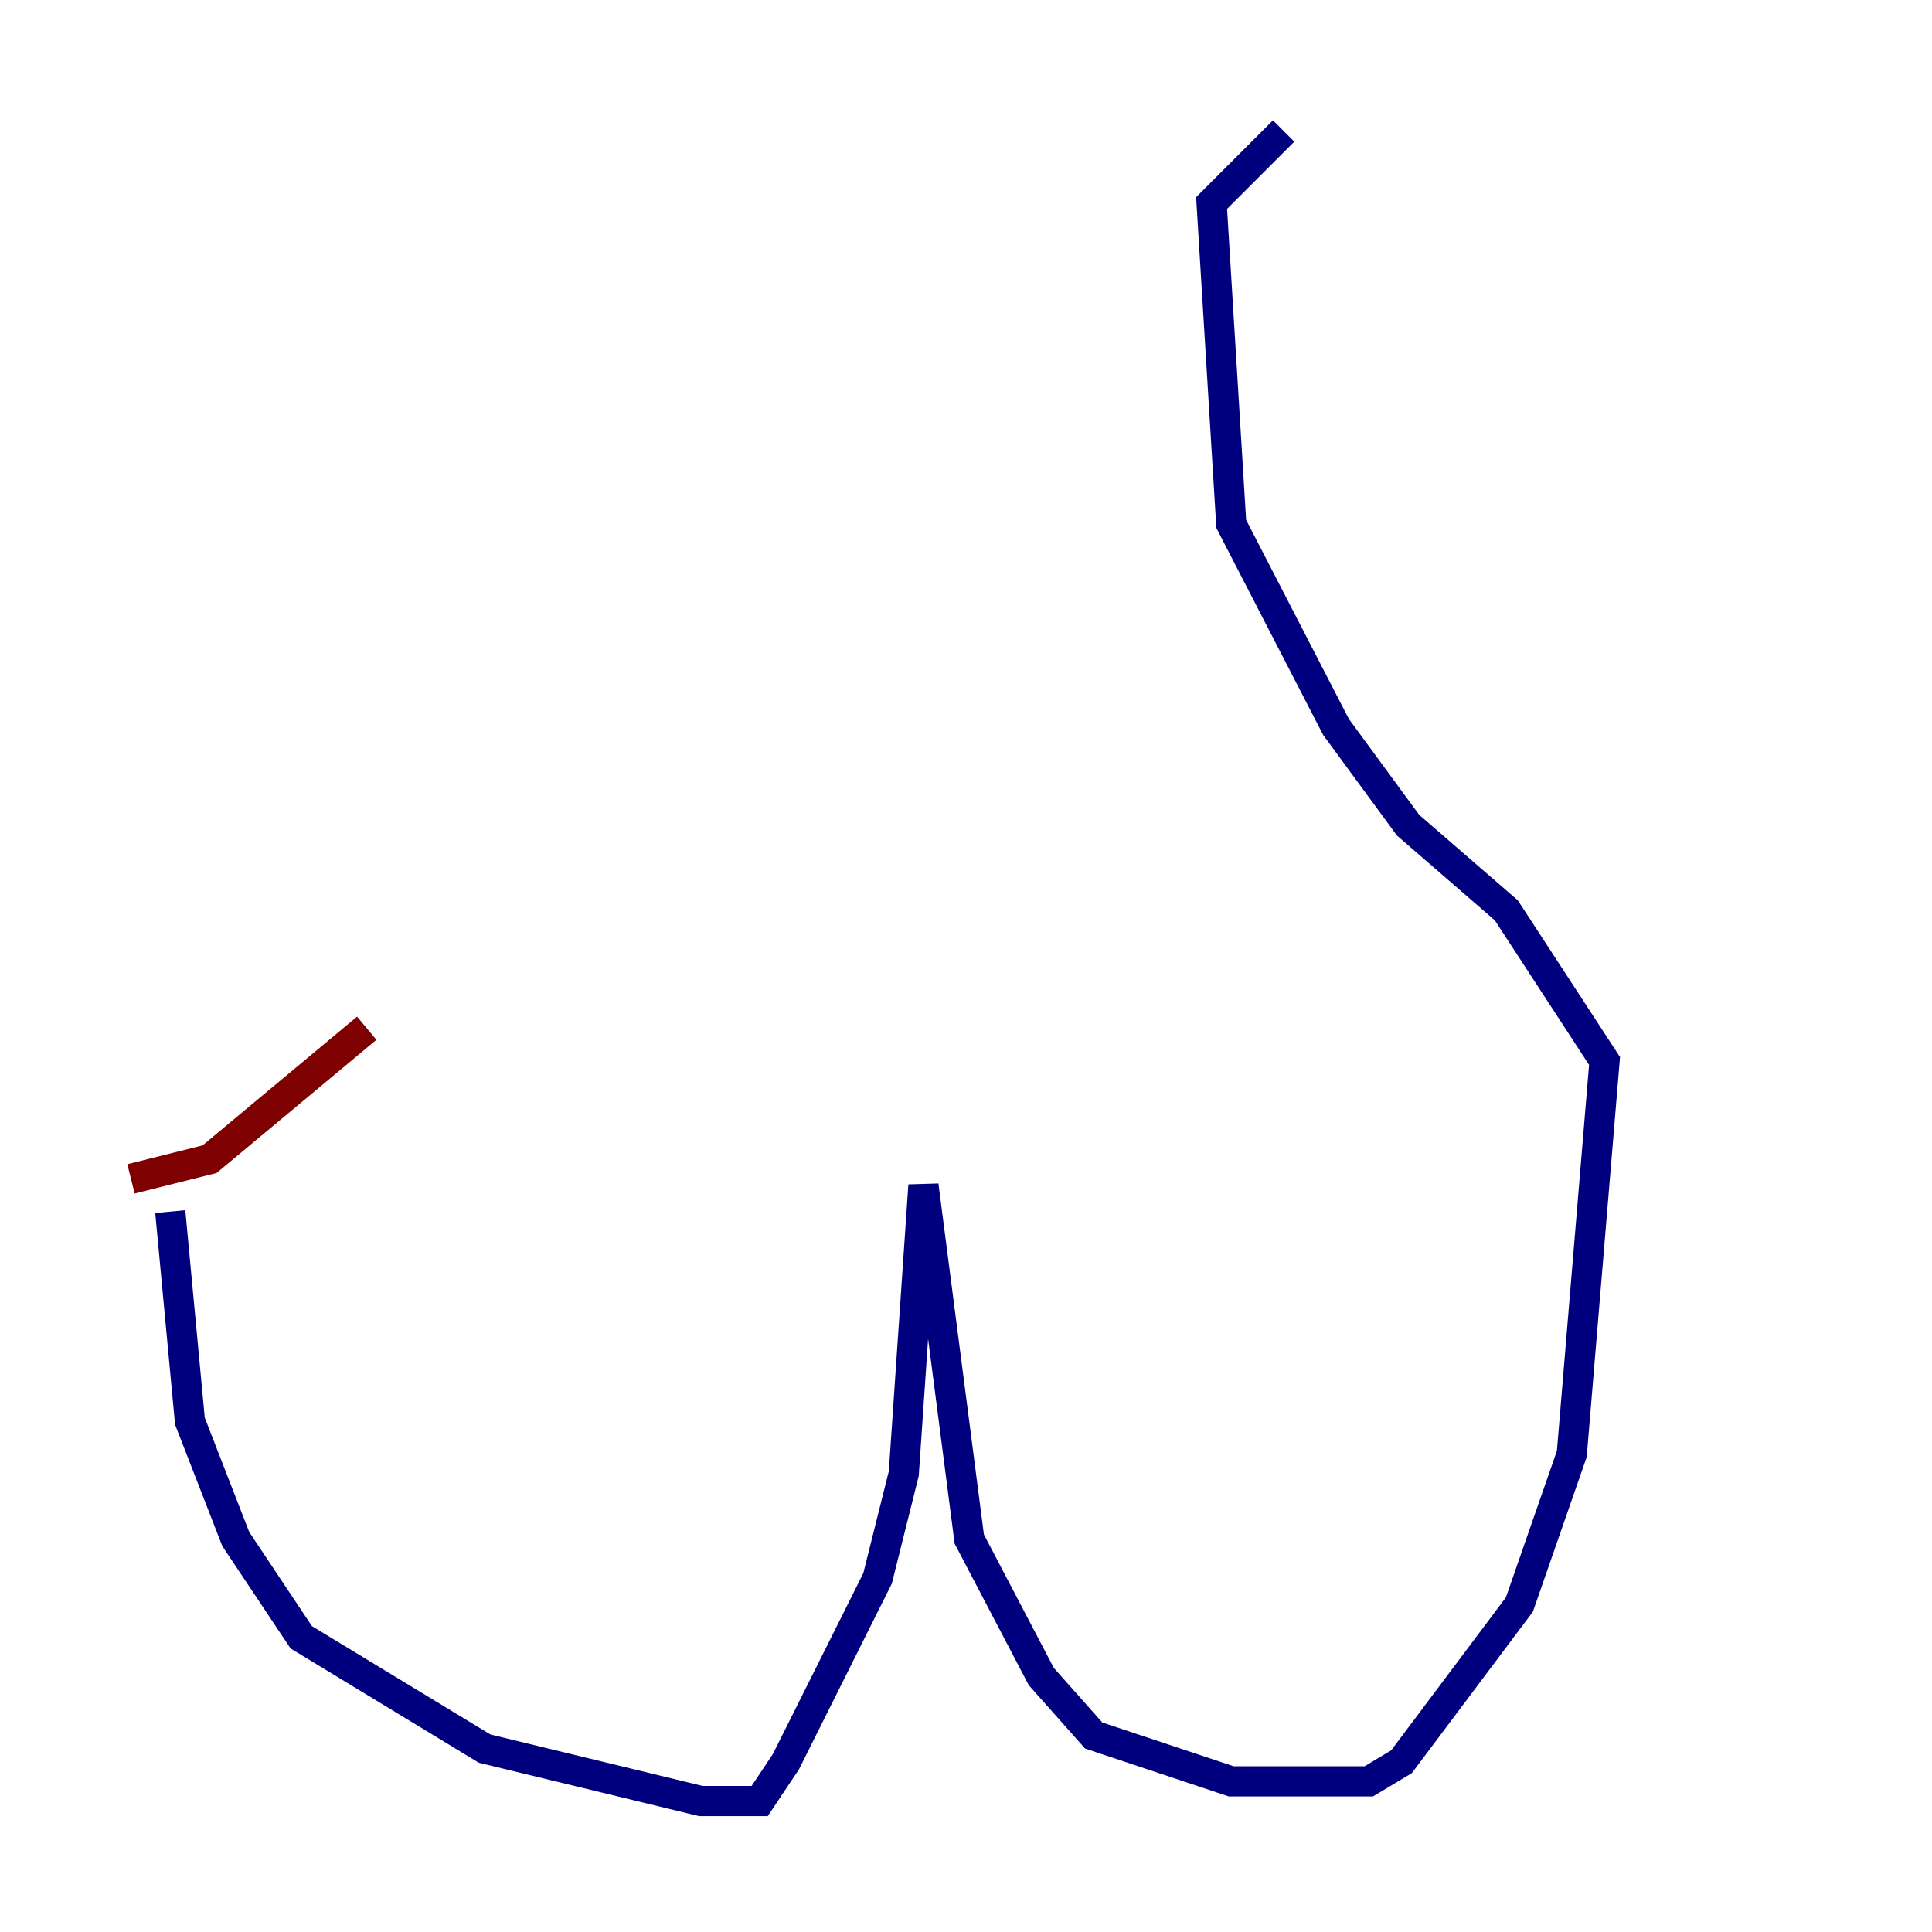 <?xml version="1.0" encoding="utf-8" ?>
<svg baseProfile="tiny" height="128" version="1.2" viewBox="0,0,128,128" width="128" xmlns="http://www.w3.org/2000/svg" xmlns:ev="http://www.w3.org/2001/xml-events" xmlns:xlink="http://www.w3.org/1999/xlink"><defs /><polyline fill="none" points="11.281,80.271 12.583,94.156 15.62,101.966 19.959,108.475 32.108,115.851 46.427,119.322 50.332,119.322 52.068,116.719 58.142,104.57 59.878,97.627 61.18,78.536 64.217,101.966 68.99,111.078 72.461,114.983 81.573,118.02 90.685,118.02 92.854,116.719 100.664,106.305 104.136,96.325 106.305,70.291 99.797,60.312 93.288,54.671 88.515,48.163 81.573,34.712 80.271,13.451 85.044,8.678" stroke="#00007f" stroke-width="2" /><polyline fill="none" points="8.678,78.102 13.885,76.8 24.298,68.122" stroke="#7f0000" stroke-width="2" /></svg>